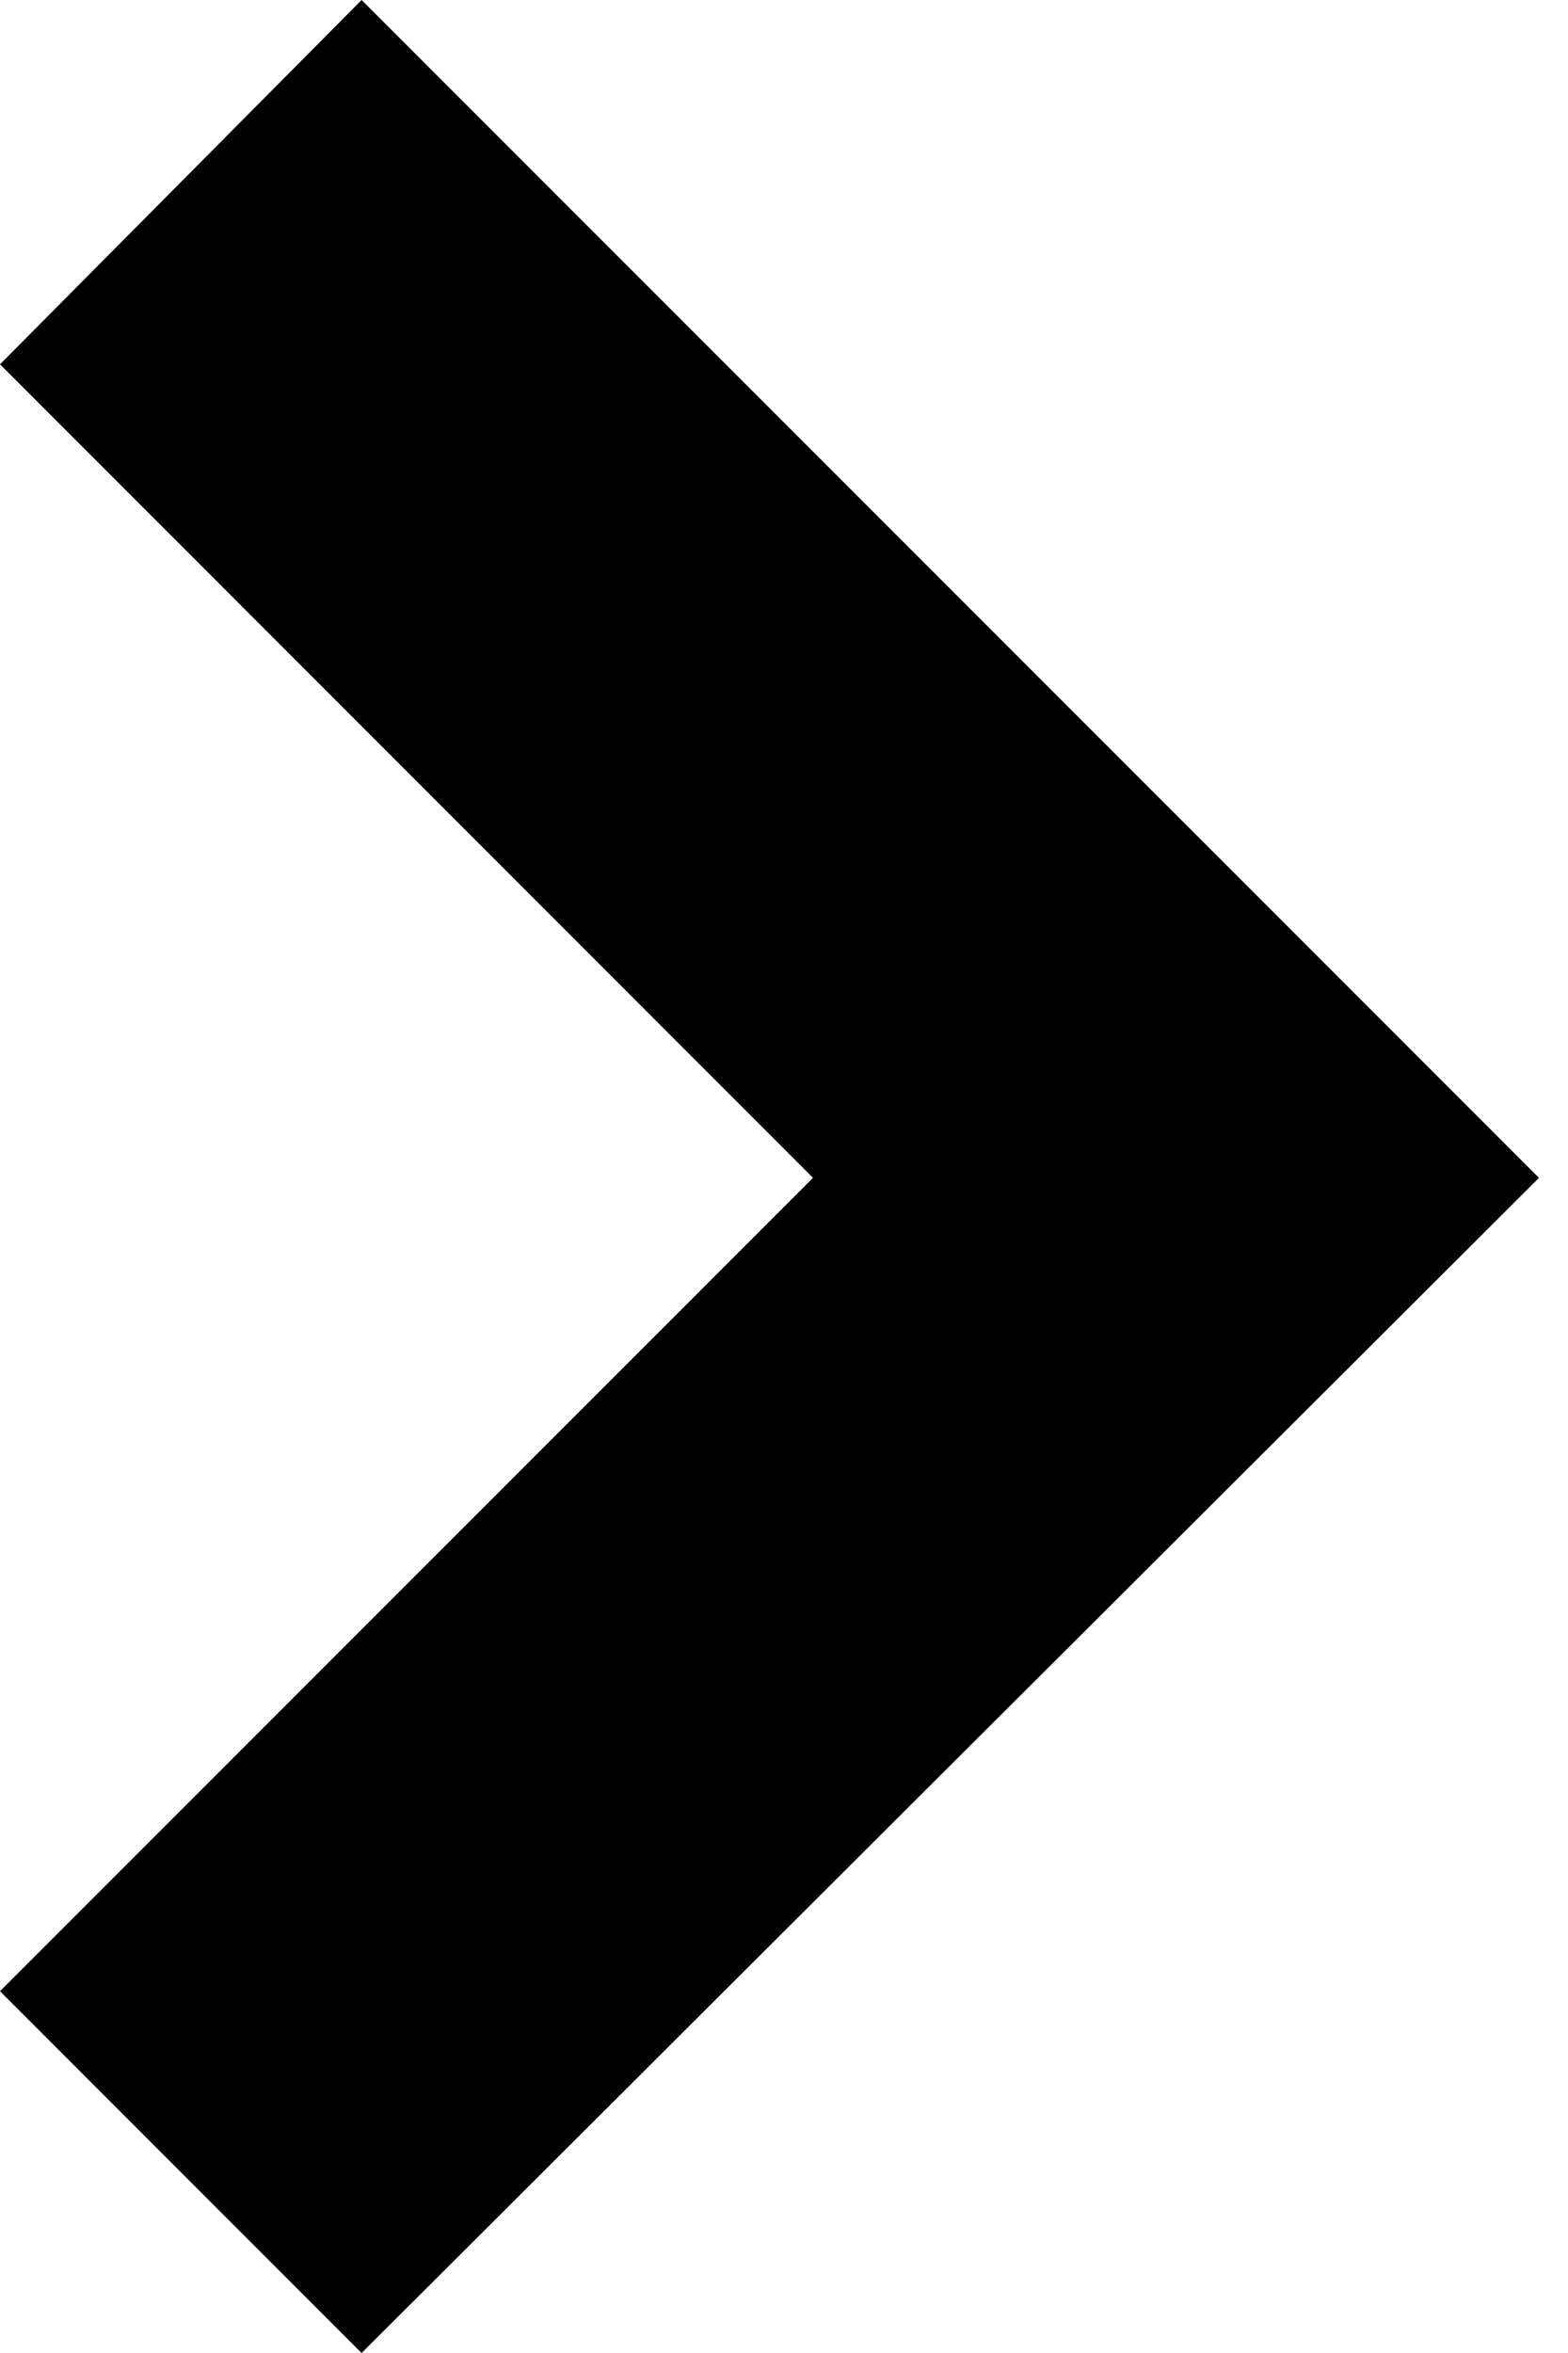 <svg width="8" height="12" viewBox="0 0 8 12" fill="none" xmlns="http://www.w3.org/2000/svg">
<path d="M4.148 6.007L-0 10.155L1.845 12L7.852 6.007L1.845 0L-0 1.858L4.148 6.007Z" fill="black"/>
</svg>
